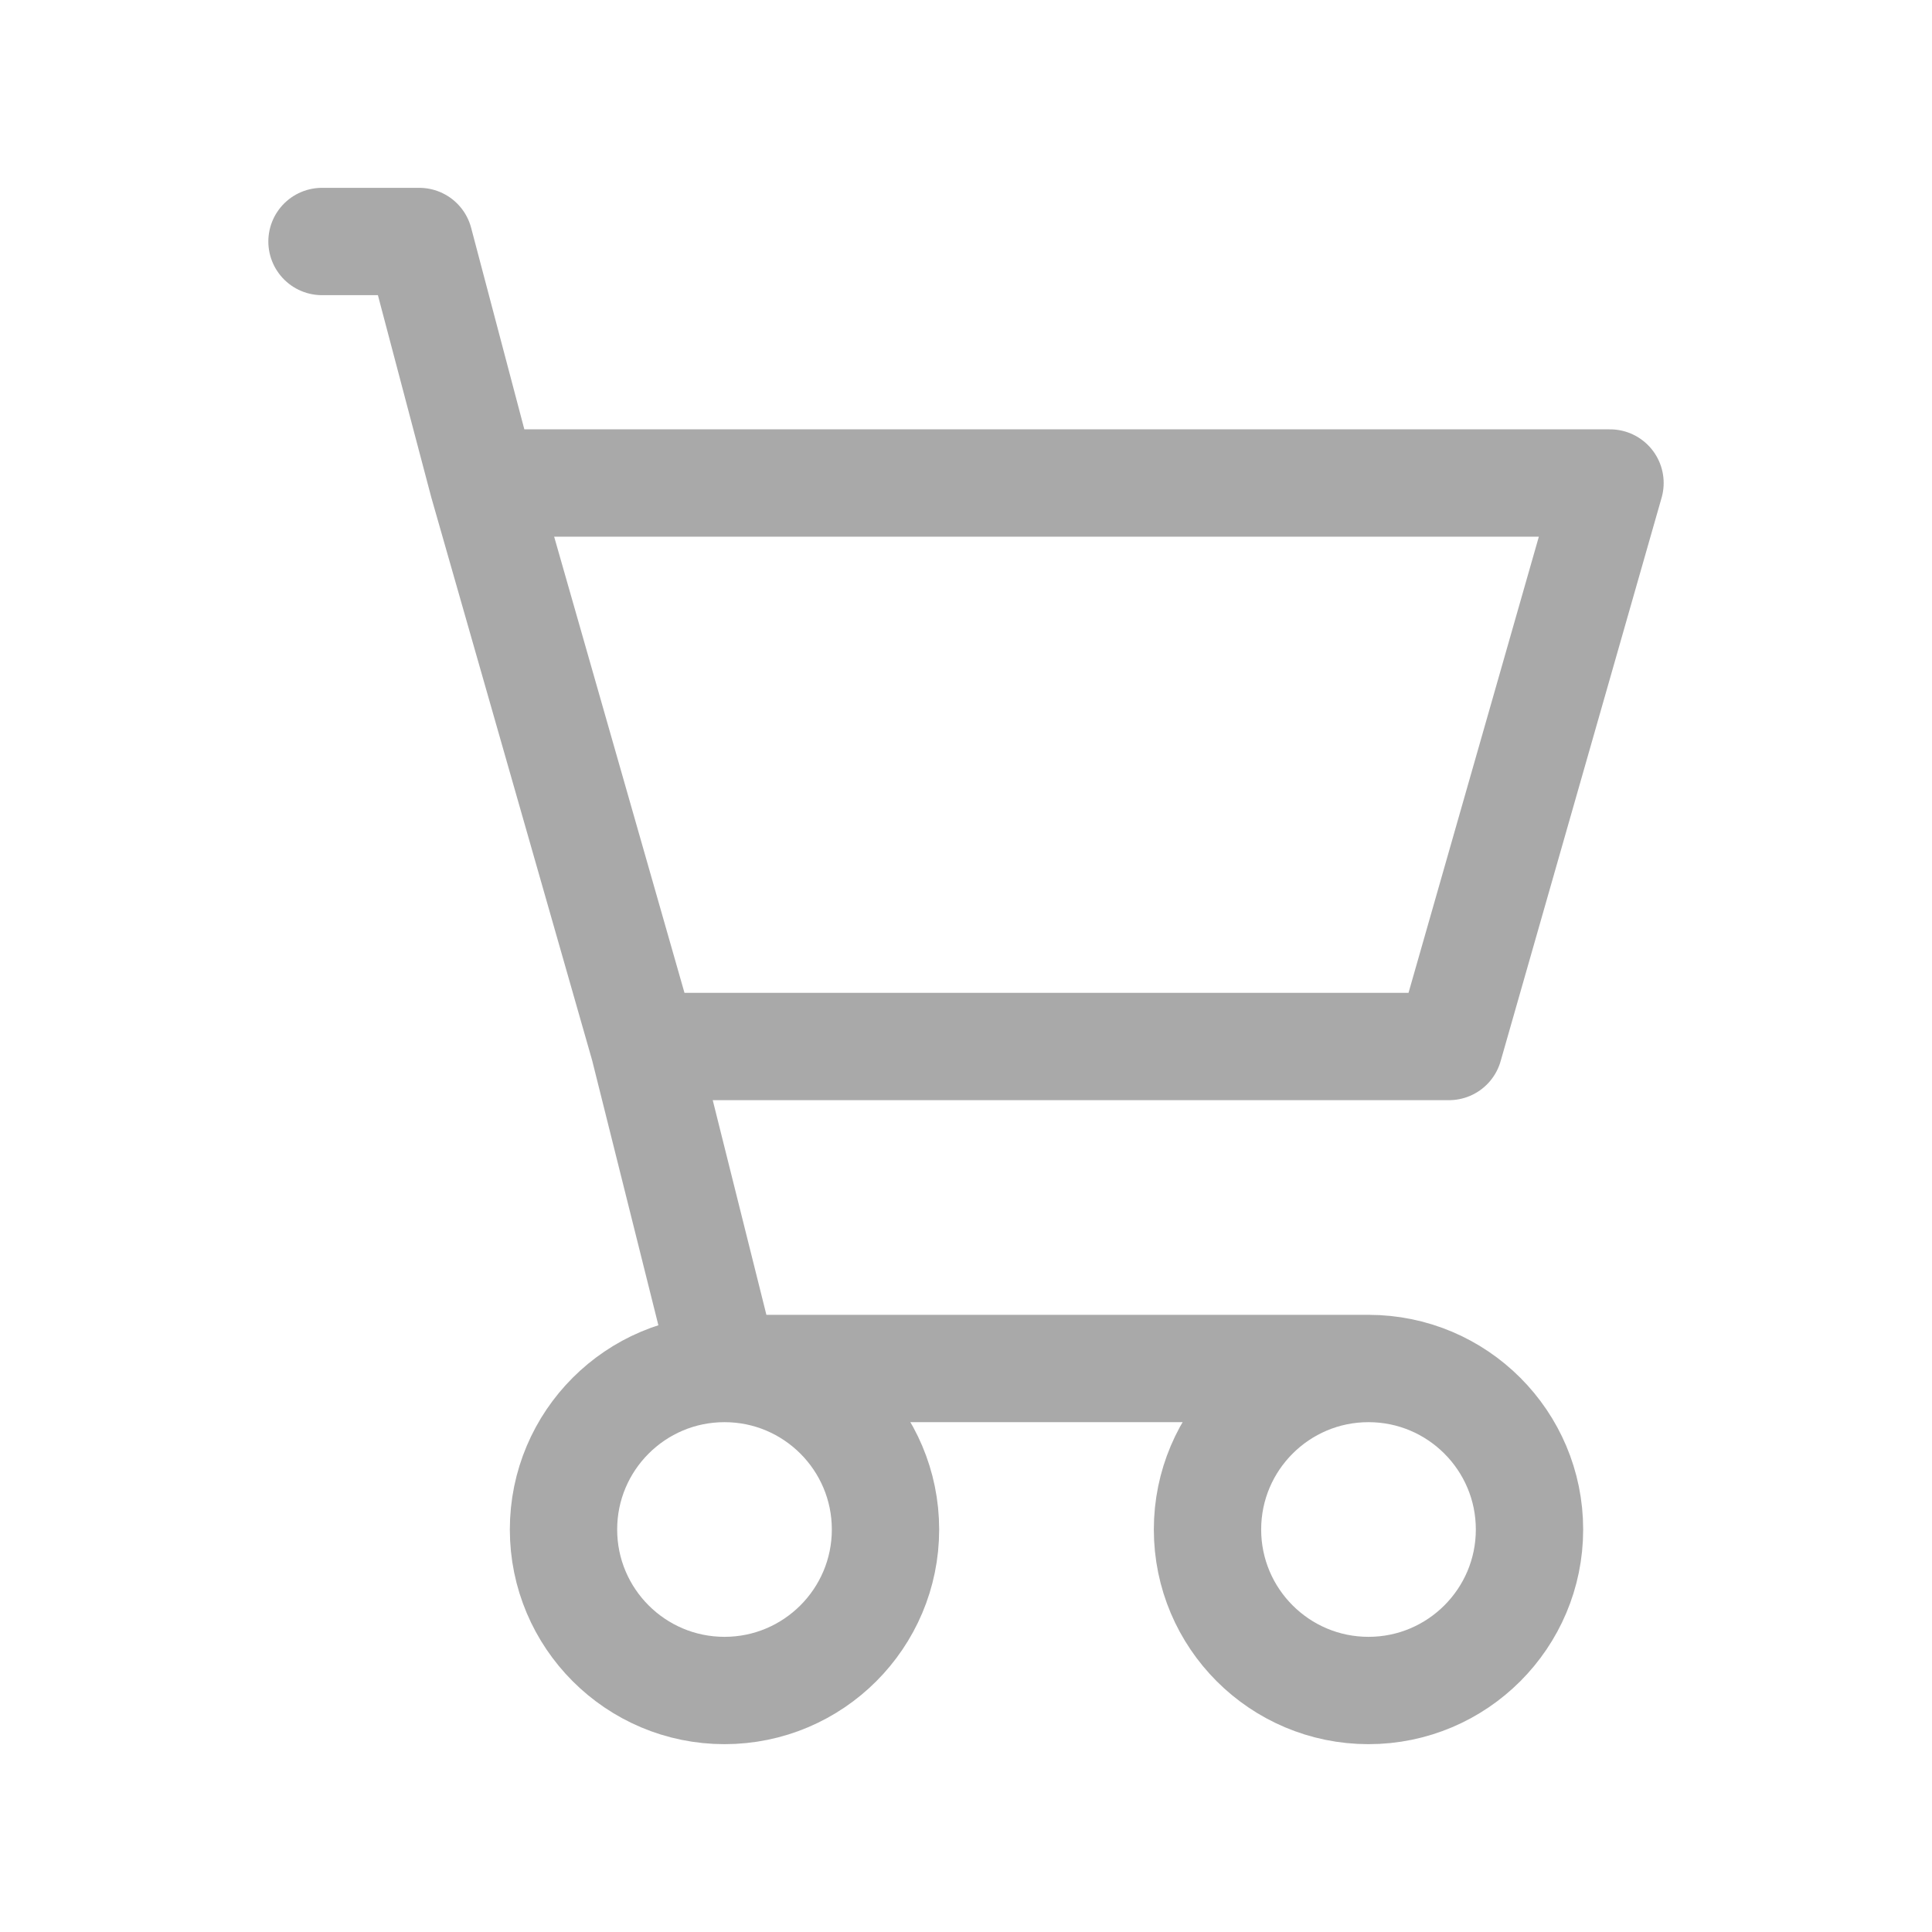 <svg width="18" height="18" viewBox="0 0 18 18" fill="none" xmlns="http://www.w3.org/2000/svg">
<path d="M6.75 12.75C5.922 12.75 5.25 13.422 5.25 14.25C5.25 15.078 5.922 15.75 6.75 15.75C7.578 15.75 8.25 15.078 8.25 14.25C8.25 13.422 7.578 12.75 6.75 12.75ZM6.75 12.75H12.75M6.75 12.75L6 9.75M12.75 12.75C11.922 12.75 11.25 13.422 11.25 14.25C11.25 15.078 11.922 15.75 12.75 15.75C13.578 15.75 14.25 15.078 14.25 14.25C14.25 13.422 13.578 12.75 12.75 12.75ZM6 9.75H13.5L15 4.5H4.5M6 9.75L4.5 4.5M4.5 4.5L3.906 2.25H3" stroke="#A9A9A9" stroke-linecap="round" stroke-linejoin="round"/>
</svg>
